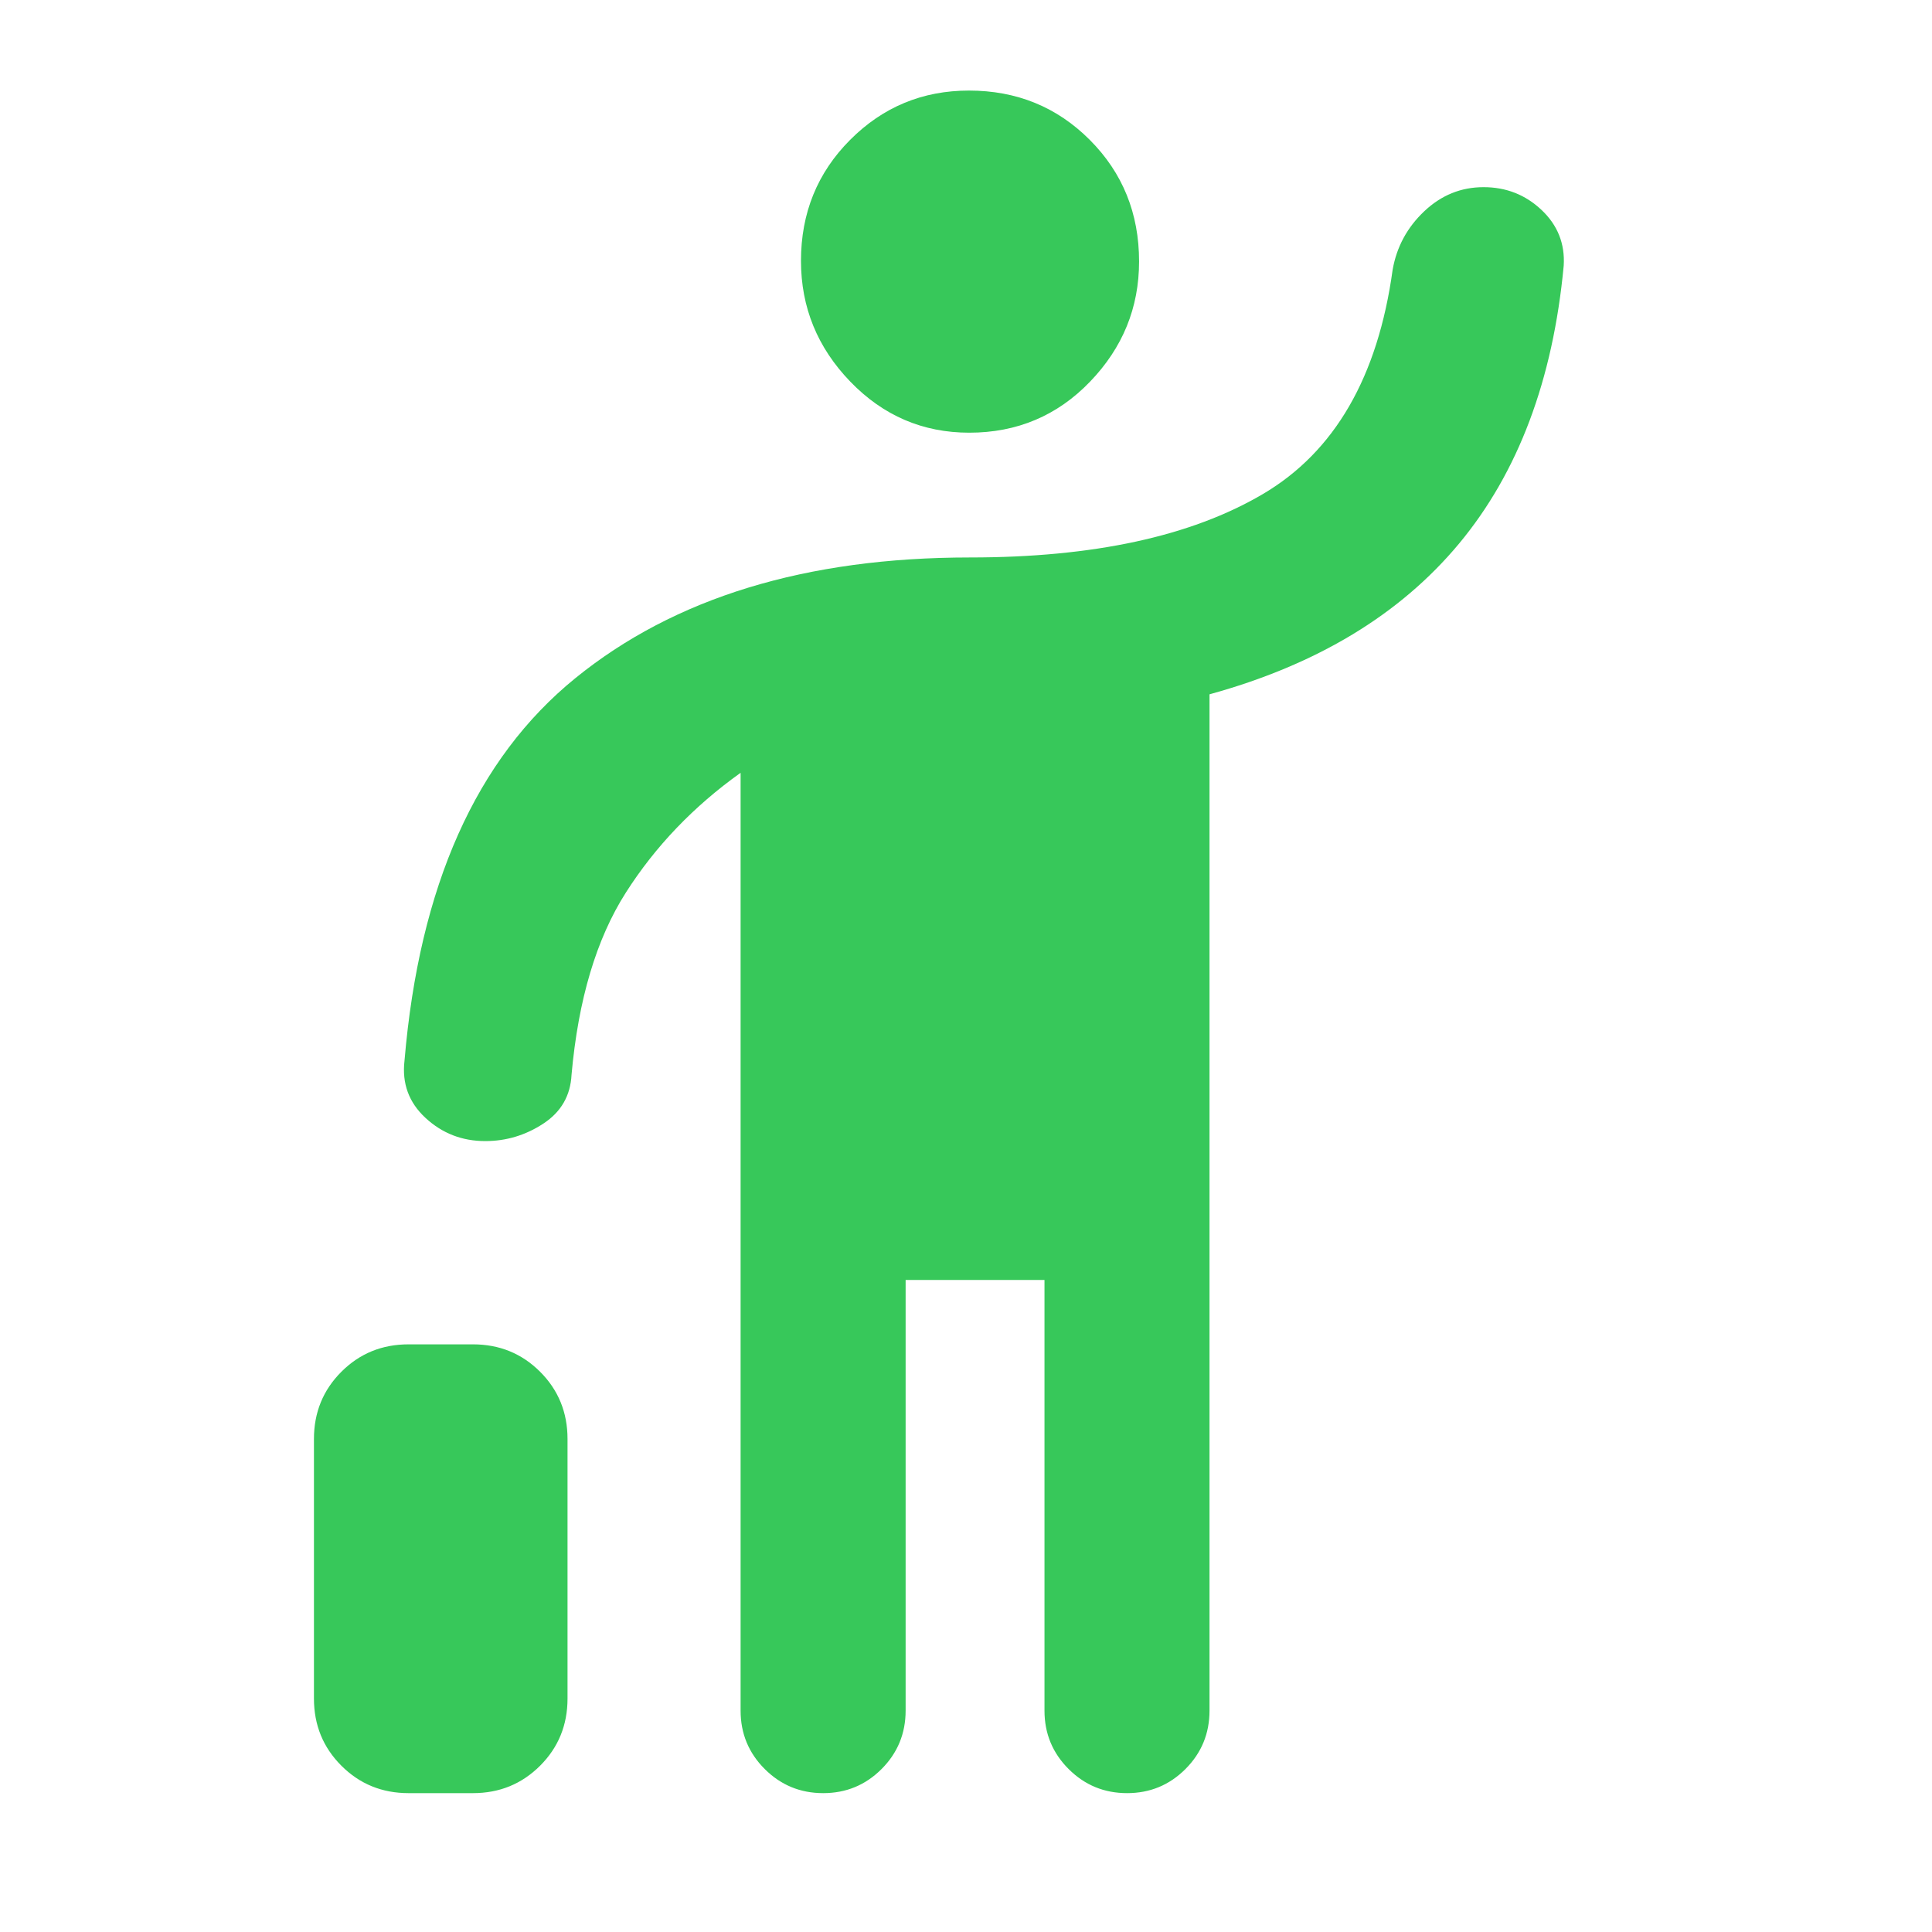 <svg xmlns="http://www.w3.org/2000/svg" height="48" viewBox="0 -960 960 960" width="48"><path fill="rgb(55, 200, 90)" d="M156-116v-129q0-19.75 13.63-33.38Q183.25-292 203-292h32q19.75 0 33.38 13.62Q282-264.75 282-245v129q0 19.75-13.62 33.37Q254.75-69 235-69h-32q-19.75 0-33.37-13.63Q156-96.25 156-116Zm212 6v-466q-35 25-57 59.5T284-426q-.79 15.65-14.03 24.32-13.23 8.68-28.84 8.68-17.24 0-29.68-11.5Q199-416 201-433q11-130 84.86-190T482-683q92 0 145.5-31.5T692-826q3-17 15.68-29 12.67-12 29.5-12Q754-867 766-855.66T777-828q-8 85.22-52 138.11Q681-637 601-615v505q0 17.05-11.96 29.03Q577.07-69 560.04-69 543-69 531-80.97 519-92.95 519-110v-214h-69v214q0 17.05-11.96 29.03Q426.07-69 409.04-69 392-69 380-80.97 368-92.95 368-110Zm113.62-635q-34.62 0-59.12-25.38t-24.5-60q0-35.62 24.42-60.12t59.04-24.5q35.62 0 60.08 24.54T566-830.08q0 34.43-24.38 59.75-24.38 25.33-60 25.33Z"/></svg>